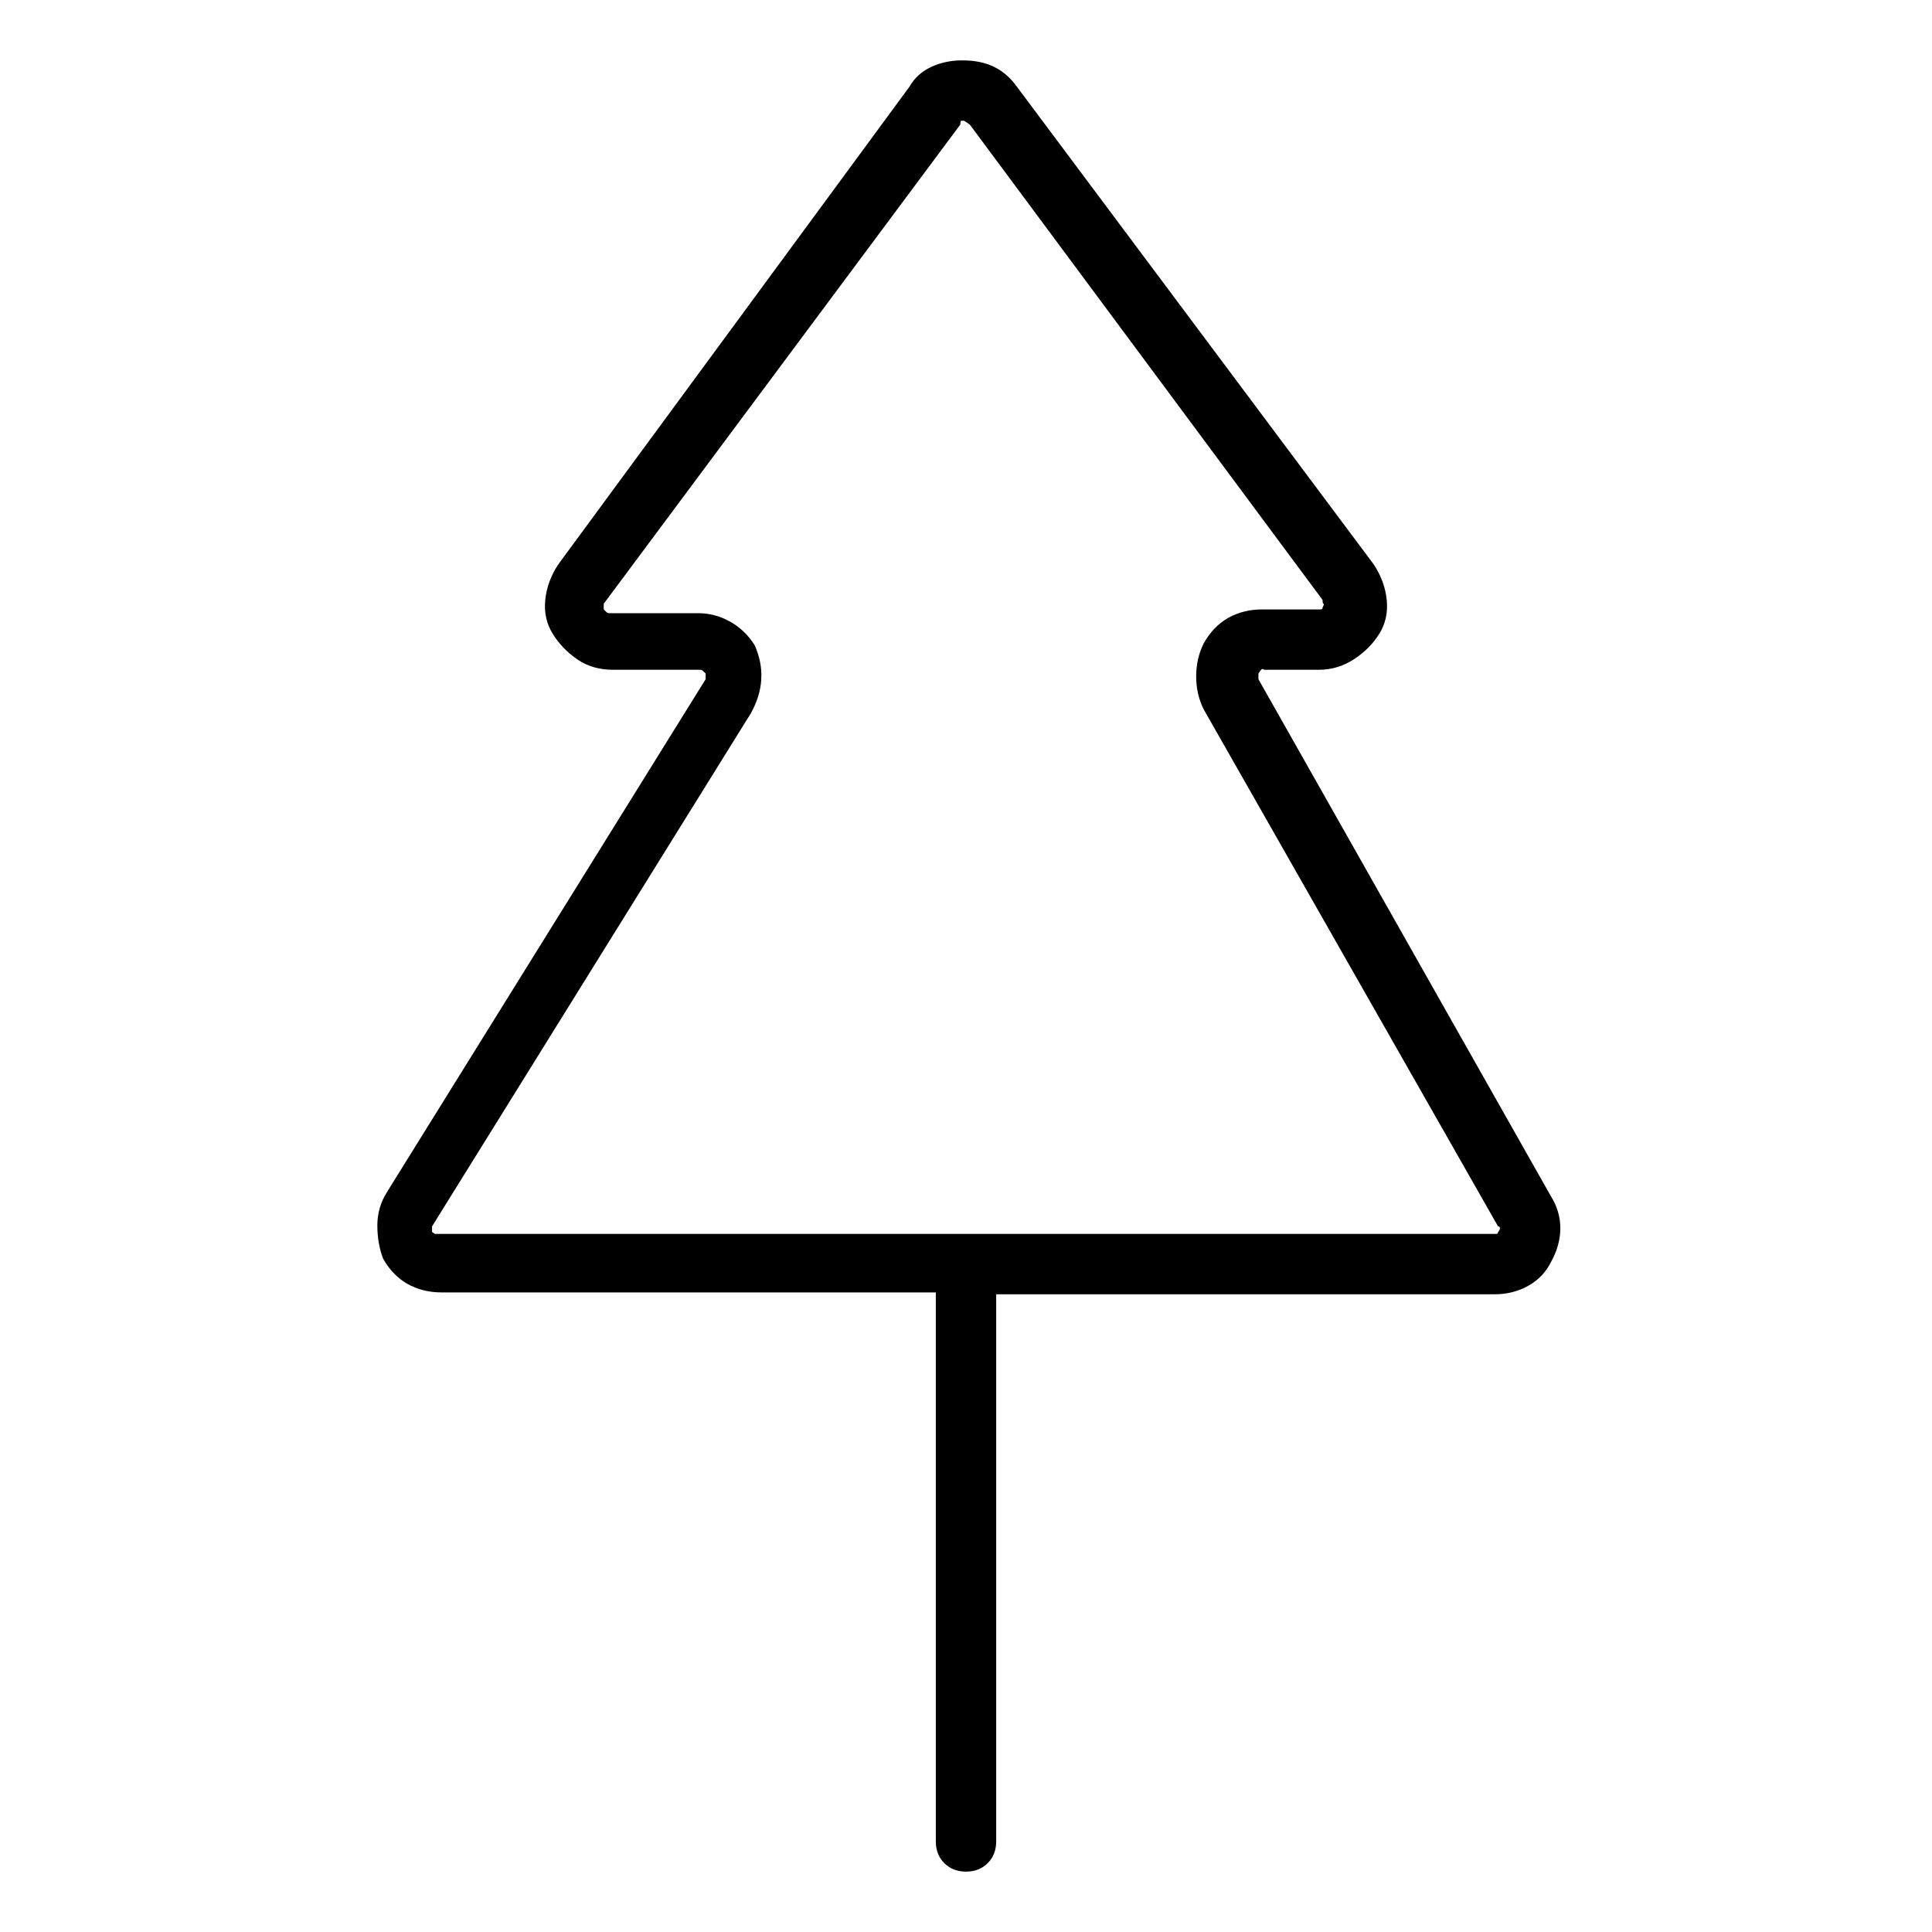 <svg viewBox="0 0 1024 1024" xmlns="http://www.w3.org/2000/svg">
  <path transform="scale(1, -1) translate(0, -960)" fill="currentColor" d="M822 326l-155 274v1.5v1.5t1 1.5t2 0.5h29q10 0 18.5 5.5t13.5 13.5t4 18t-7 19l-189 253q-5 7 -12 10.5t-17 3.5q-9 0 -16.5 -3.5t-11.5 -10.5l-186 -253q-6 -9 -7 -19t4 -18t13 -13.5t19 -5.5h46q1 0 1.5 -0.5l1.5 -1.5v-1.5v-1.5l-169 -272q-5 -8 -5 -17.5t3 -17.5 q5 -9 13 -13.5t18 -4.5h262v-291q0 -7 4.5 -11.5t11.5 -4.5t11.5 4.5t4.5 11.5v290h264q10 0 18 4.5t12 12.5q5 9 5 18t-5 17v0zM794 307q0 -1 -1 -1h-3h-558h-1.5t-1.5 1v1.5v1.5l169 272q5 9 5.5 18t-3.5 18q-5 8 -13 12.5t-17 4.5h-47q-1 0 -1.5 0.5l-1.5 1.5v1.5v1.5 l189 254q0 2 0.5 2h0.5h1t3 -2l187 -252q0 -2 0.5 -2t-0.5 -2q0 -1 -1 -1h-2h-29q-10 0 -18 -4.5t-13 -13.5q-4 -8 -4 -17.5t4 -17.5l156 -274q1 0 1 -1t-1 -2v0z" />
</svg>